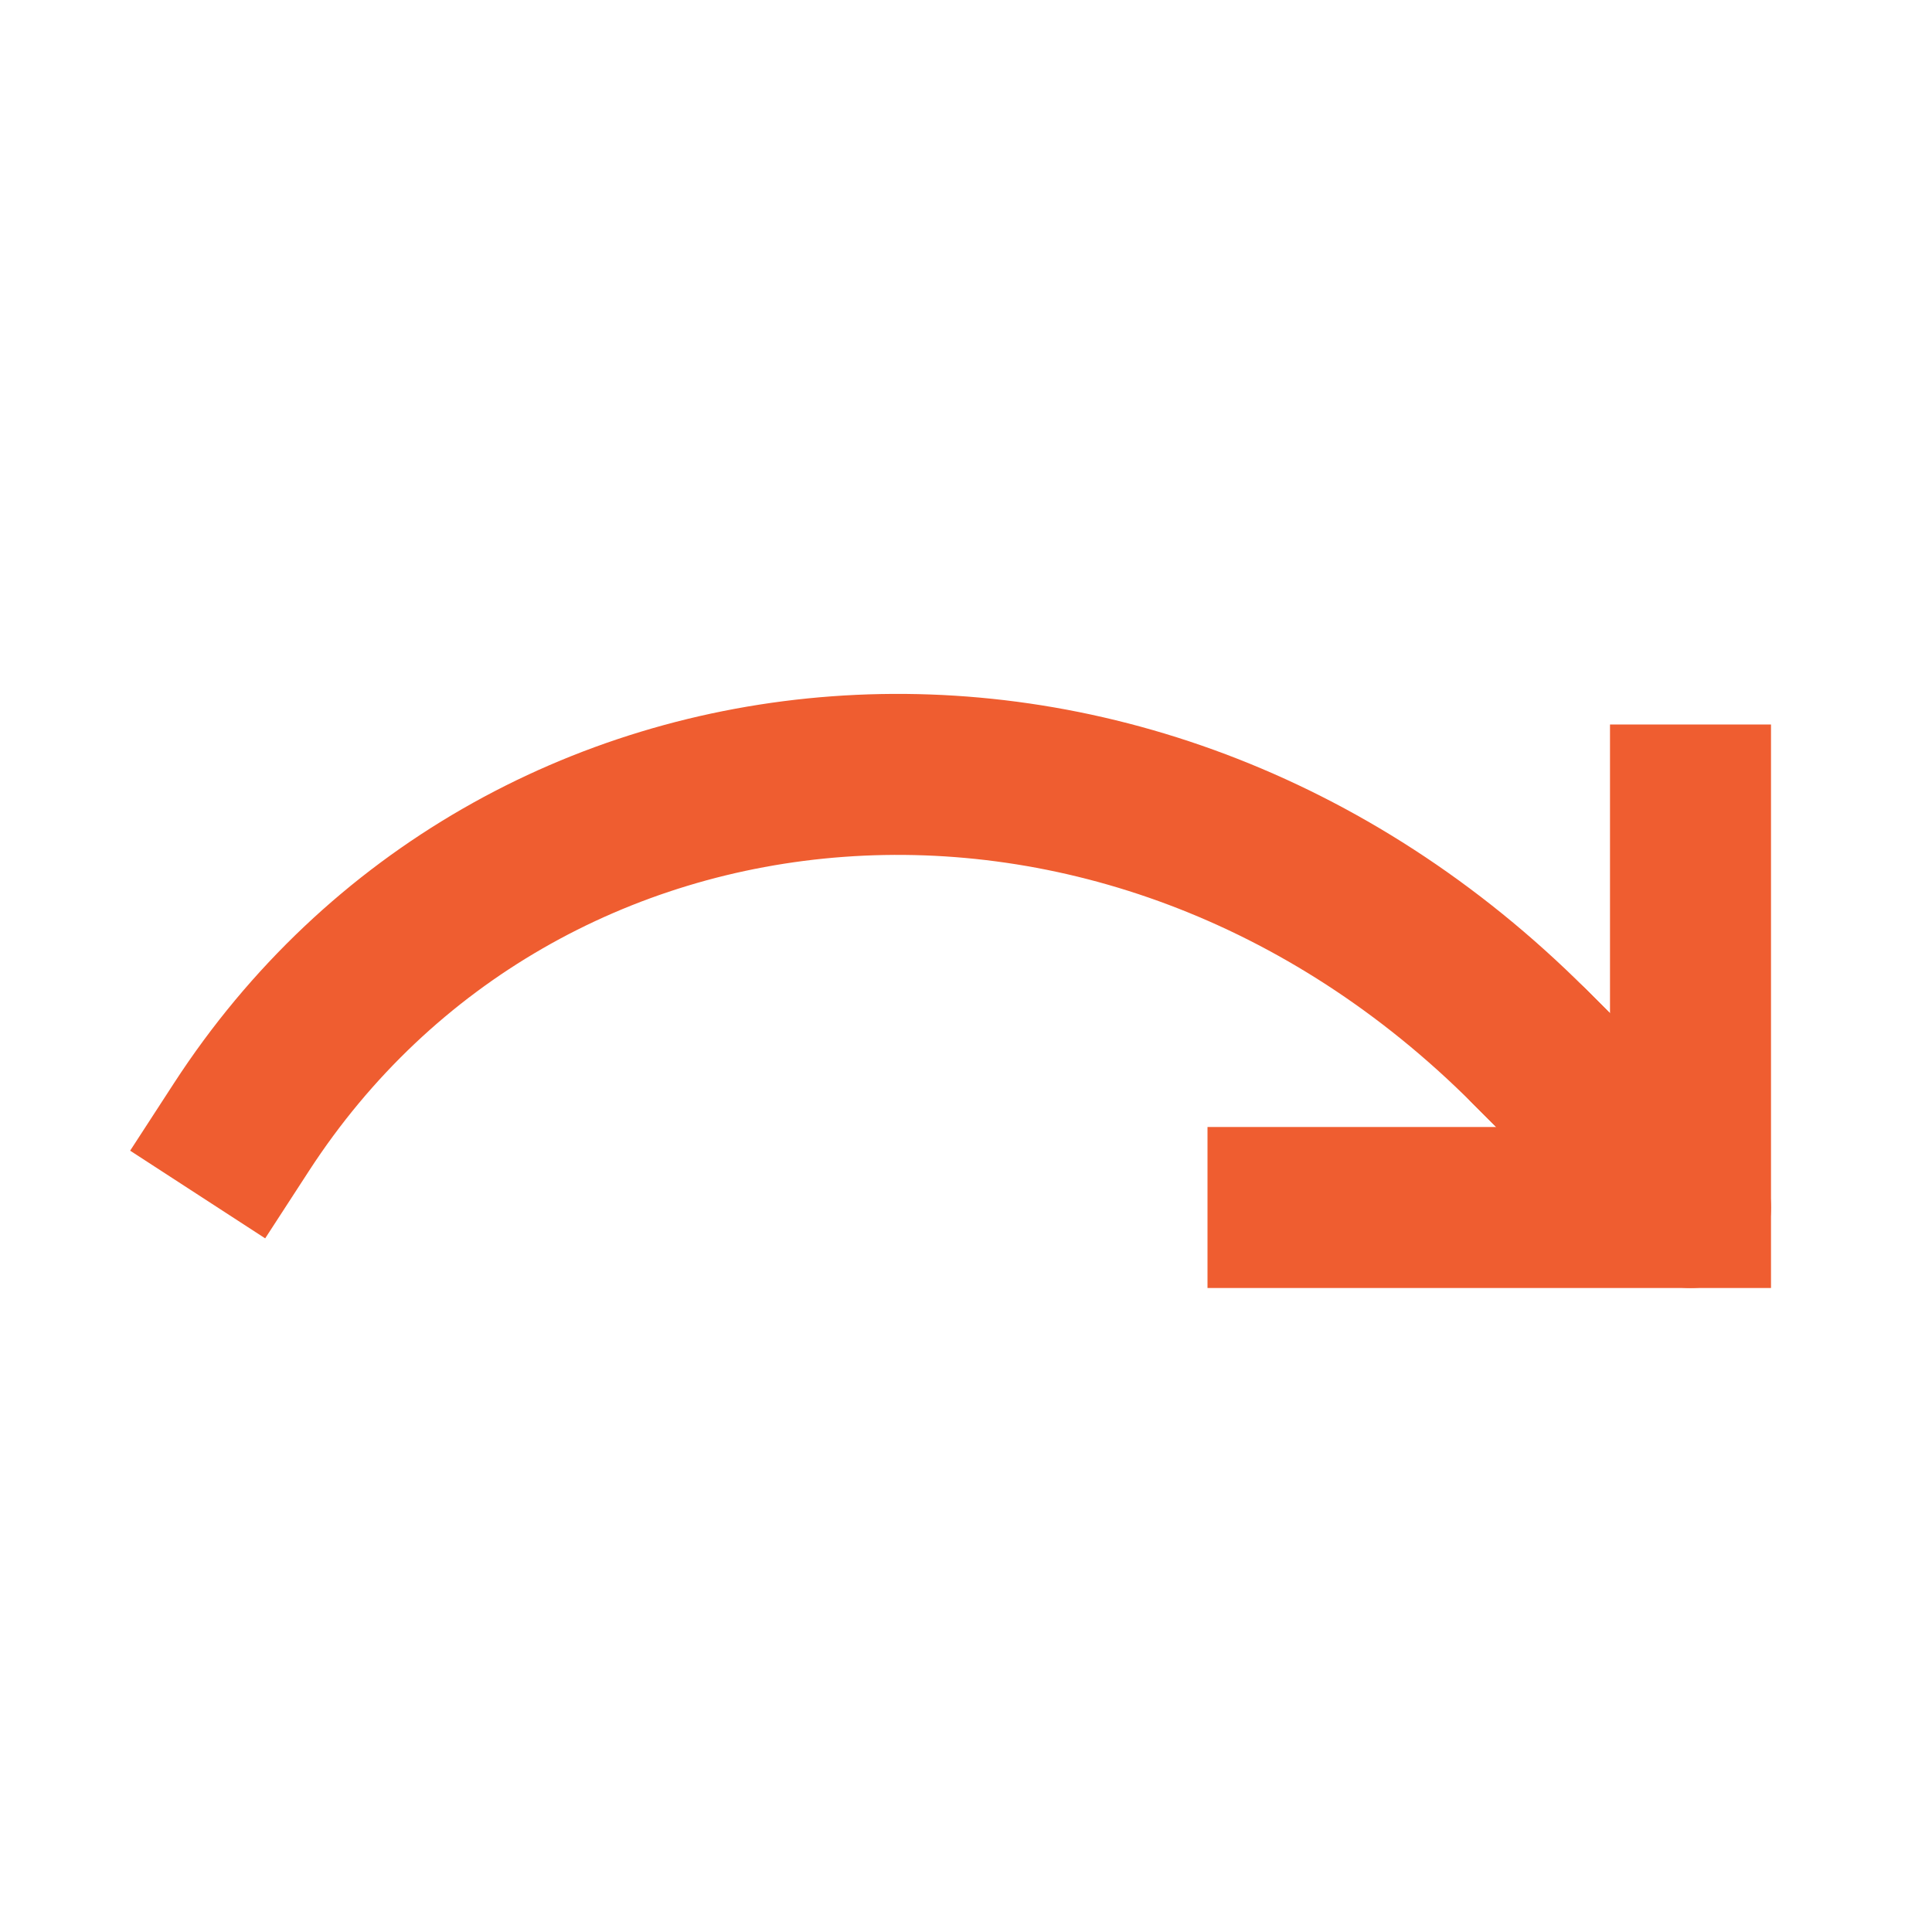<svg role="img" xmlns="http://www.w3.org/2000/svg" width="24px" height="24px" viewBox="0 0 24 24" aria-labelledby="redoIconTitle" stroke="#ef5d30" stroke-width="2" stroke-linecap="square" stroke-linejoin="miter" fill="none" color="#ef5d30"> <title id="redoIconTitle">Redo last undone action</title> <path d="M16 15h5v-5"/> <path d="M19 13C14 8 6.425 8.725 3 14"/> <path stroke-linecap="round" d="M21 15l-2-2"/> </svg>